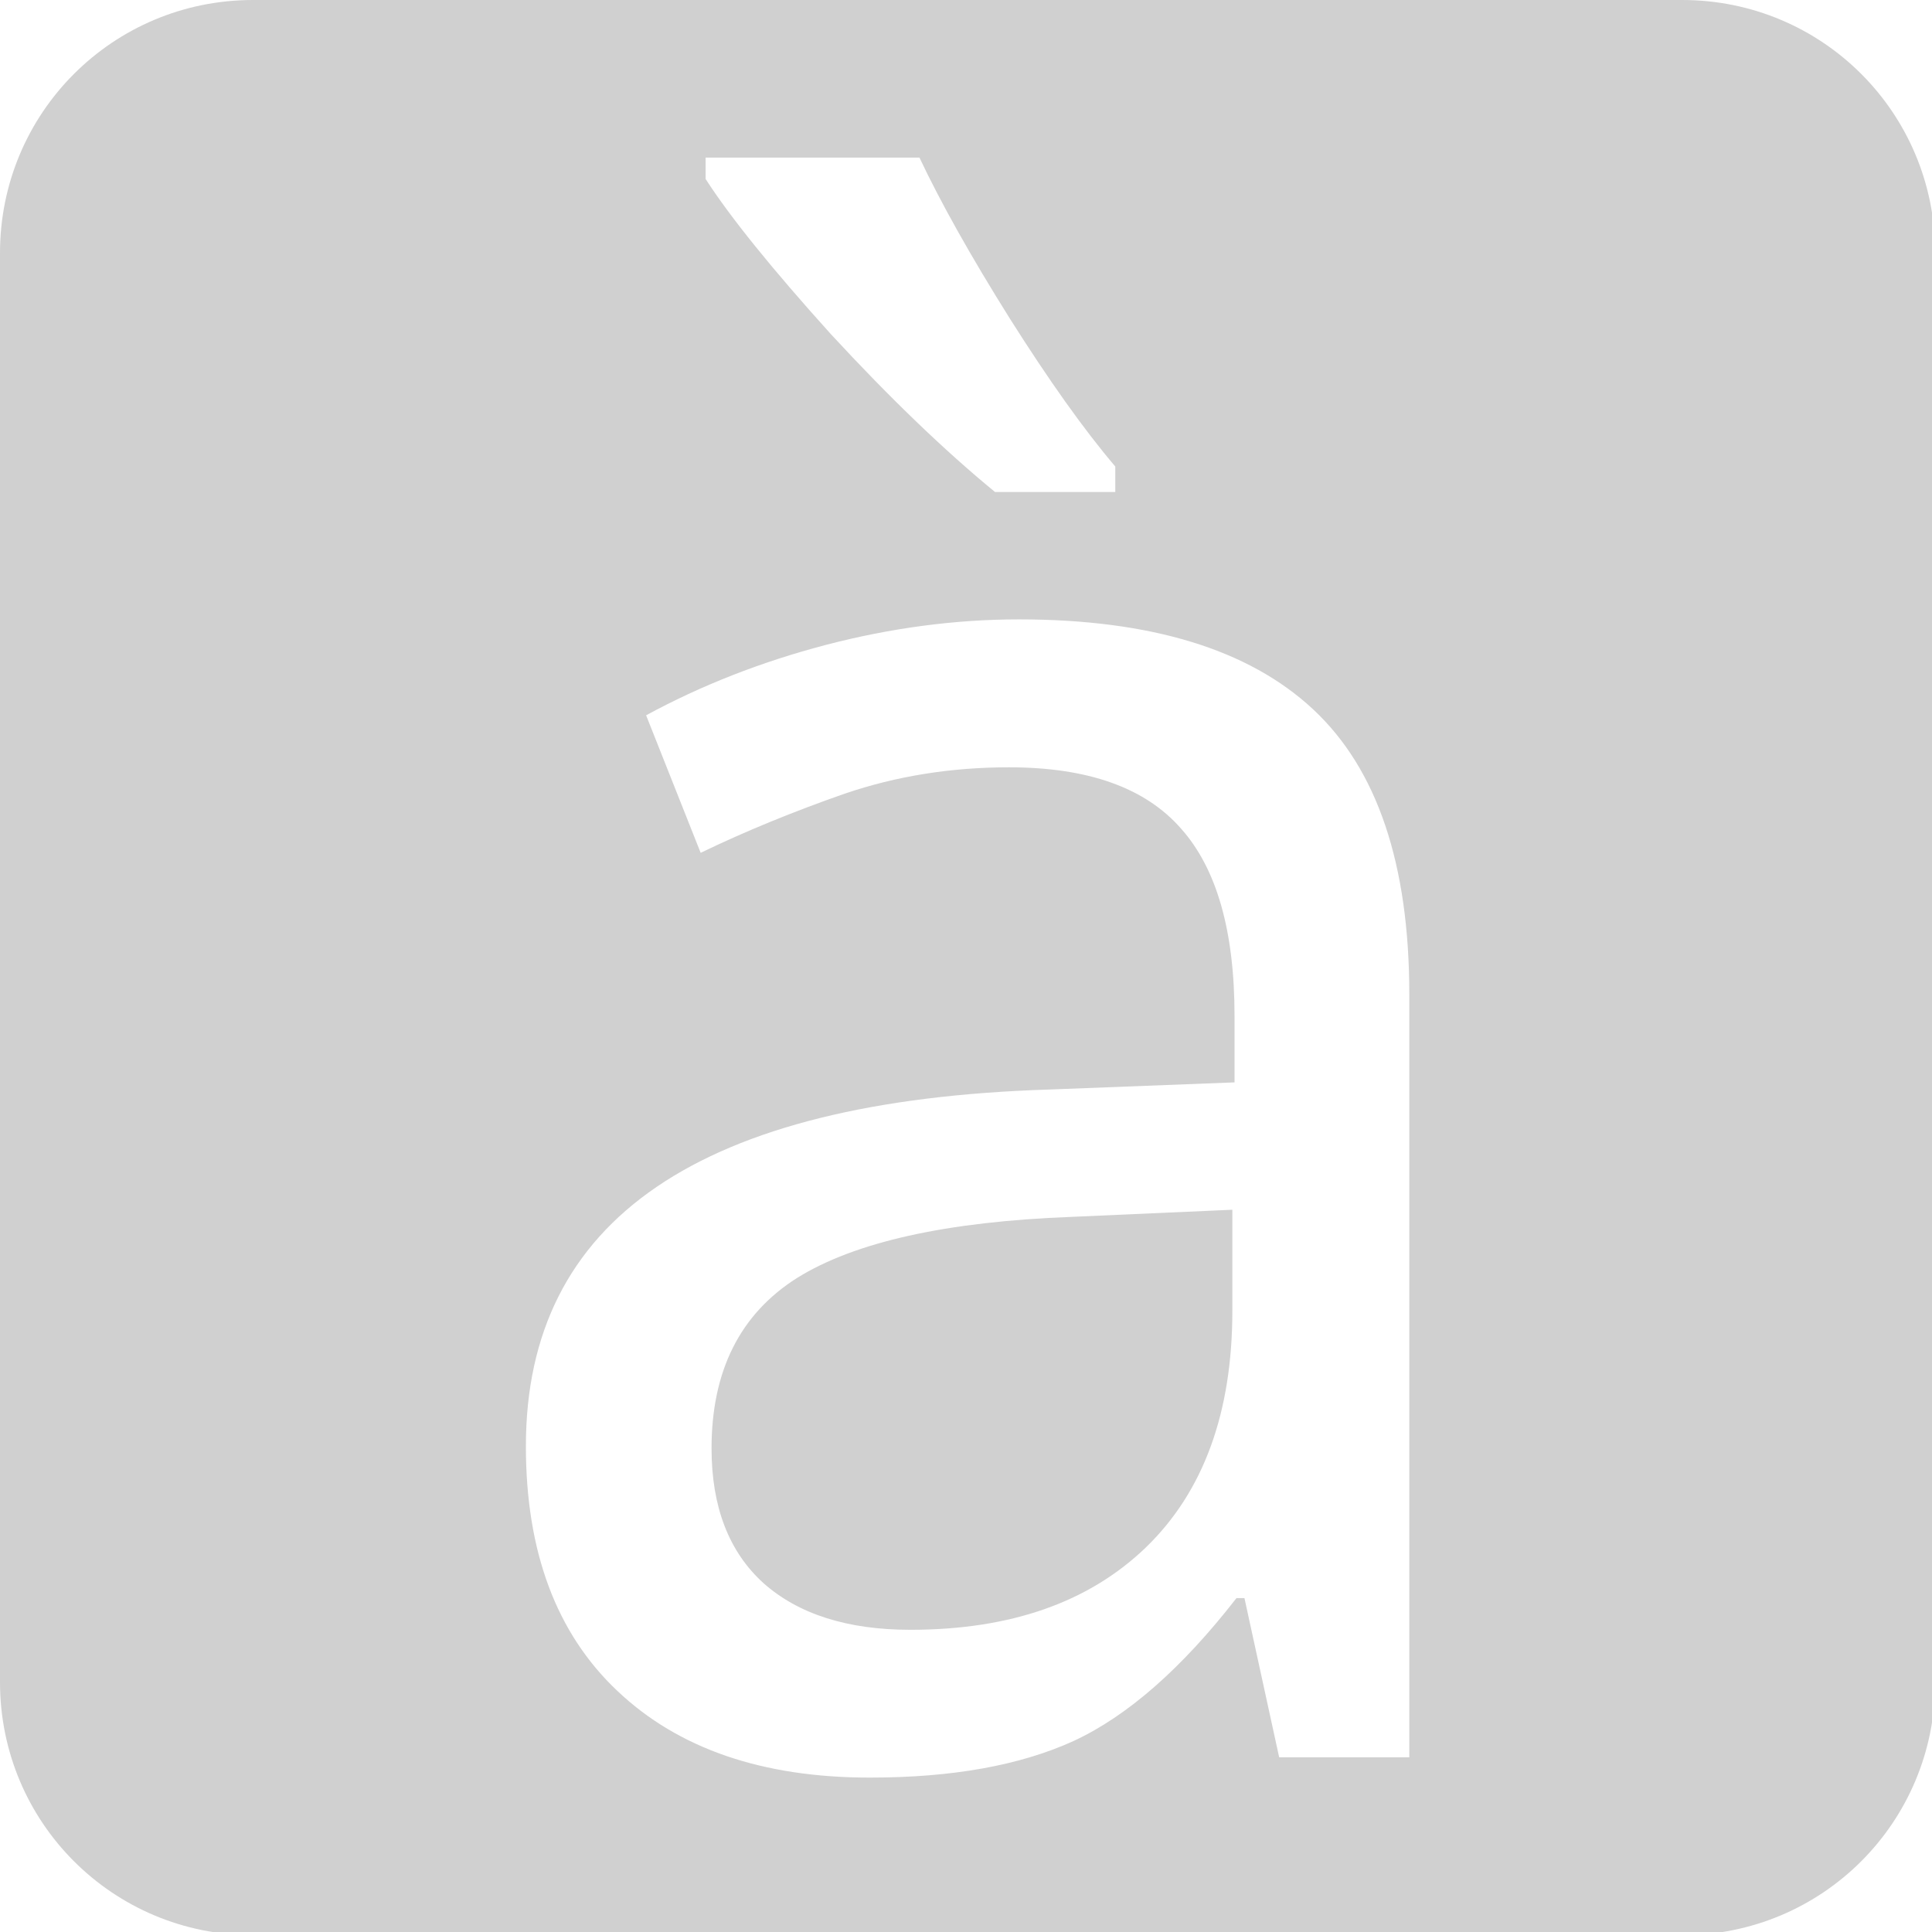 <?xml version="1.0" encoding="UTF-8" standalone="no"?>
<!-- Created with Inkscape (http://www.inkscape.org/) -->

<svg
   xmlns:dc="http://purl.org/dc/elements/1.1/"
   xmlns:cc="http://creativecommons.org/ns#"
   xmlns:rdf="http://www.w3.org/1999/02/22-rdf-syntax-ns#"
   xmlns:svg="http://www.w3.org/2000/svg"
   xmlns="http://www.w3.org/2000/svg"
   xmlns:xlink="http://www.w3.org/1999/xlink"
   xmlns:sodipodi="http://sodipodi.sourceforge.net/DTD/sodipodi-0.dtd"
   xmlns:inkscape="http://www.inkscape.org/namespaces/inkscape"
   width="16"
   height="16"
   viewBox="0 0 4.233 4.233"
   version="1.1"
   id="svg8"
   inkscape:version="0.92+devel (4546dc857e, 2017-07-25, custom)"
   sodipodi:docname="glyph-keymap.svg">
  <defs
     id="defs2">
    <linearGradient
       xlink:href="#b-2"
       id="linearGradient4189"
       x1="14.369"
       y1="22.522"
       x2="26.522"
       y2="22.522"
       gradientUnits="userSpaceOnUse" />
    <linearGradient
       x1="36"
       gradientUnits="userSpaceOnUse"
       x2="14"
       y2="12"
       y1="44"
       id="b-2">
      <stop
         style="stop-color:#bfc9c9;stop-opacity:1"
         stop-color="#536161"
         id="stop13" />
      <stop
         style="stop-color:#fbfbfb;stop-opacity:1"
         stop-color="#f4f5f5"
         offset="1"
         id="stop15" />
    </linearGradient>
    <linearGradient
       xlink:href="#b-2"
       id="linearGradient4428"
       gradientUnits="userSpaceOnUse"
       x1="31.586"
       y1="36.345"
       x2="1.203"
       y2="6.723"
       gradientTransform="matrix(0.159,0,0,0.163,-1.135,-1.558)" />
  </defs>
  <sodipodi:namedview
     id="base"
     pagecolor="#002466"
     bordercolor="#ffffff"
     borderopacity="0.38"
     inkscape:pageopacity="1"
     inkscape:pageshadow="2"
     inkscape:zoom="36.415999"
     inkscape:cx="10.094581"
     inkscape:cy="7.9162778"
     inkscape:document-units="px"
     inkscape:current-layer="svg8"
     inkscape:document-rotation="0"
     showgrid="false"
     inkscape:showpageshadow="false"
     borderlayer="true"
     inkscape:window-width="1920"
     inkscape:window-height="1051"
     inkscape:window-x="0"
     inkscape:window-y="0"
     inkscape:window-maximized="1"
     units="px"
     inkscape:snap-page="true" />
  <path
     style="fill:#d0d0d0;stroke-width:3.647"
     d="M 2.092 0 C 0.933 2.9605947e-16 0 0.933 0 2.092 L 0 13.908 C 2.9605947e-16 15.067 0.933 16 2.092 16 L 13.908 16 C 15.067 16 16 15.067 16 13.908 L 16 2.092 C 16 0.933 15.067 0 13.908 0 L 2.092 0 z M 5.834 1.303 L 7.602 1.303 C 7.777 1.674 8.026 2.118 8.35 2.635 C 8.673 3.146 8.963 3.554 9.221 3.857 L 9.221 4.068 L 8.227 4.068 C 7.816 3.731 7.362 3.296 6.869 2.762 C 6.382 2.222 6.037 1.795 5.834 1.48 L 5.834 1.303 z M 8.424 5.121 C 9.514 5.121 10.324 5.369 10.855 5.863 C 11.387 6.358 11.652 7.144 11.652 8.223 L 11.652 14.529 L 10.576 14.529 L 10.289 13.213 L 10.223 13.213 C 9.773 13.792 9.324 14.187 8.875 14.395 C 8.431 14.597 7.871 14.697 7.191 14.697 C 6.304 14.697 5.608 14.458 5.104 13.98 C 4.599 13.503 4.348 12.828 4.348 11.957 C 4.348 10.08 5.79 9.098 8.678 9.008 L 10.207 8.949 L 10.207 8.4 C 10.207 7.698 10.06 7.181 9.764 6.85 C 9.468 6.512 8.994 6.344 8.342 6.344 C 7.865 6.344 7.412 6.416 6.984 6.562 C 6.563 6.709 6.166 6.871 5.793 7.051 L 5.342 5.914 C 5.797 5.667 6.291 5.473 6.828 5.332 C 7.365 5.192 7.898 5.121 8.424 5.121 z M 10.189 10.002 L 8.859 10.061 C 7.824 10.1 7.067 10.269 6.59 10.566 C 6.119 10.864 5.883 11.334 5.883 11.975 C 5.883 12.458 6.026 12.829 6.311 13.088 C 6.601 13.346 7.007 13.475 7.527 13.475 C 8.355 13.475 9.003 13.248 9.475 12.793 C 9.951 12.332 10.189 11.679 10.189 10.836 L 10.189 10.002 z "
     transform="scale(0.265)"
     id="rect1432"
     inkscape:label="#" />
</svg>
